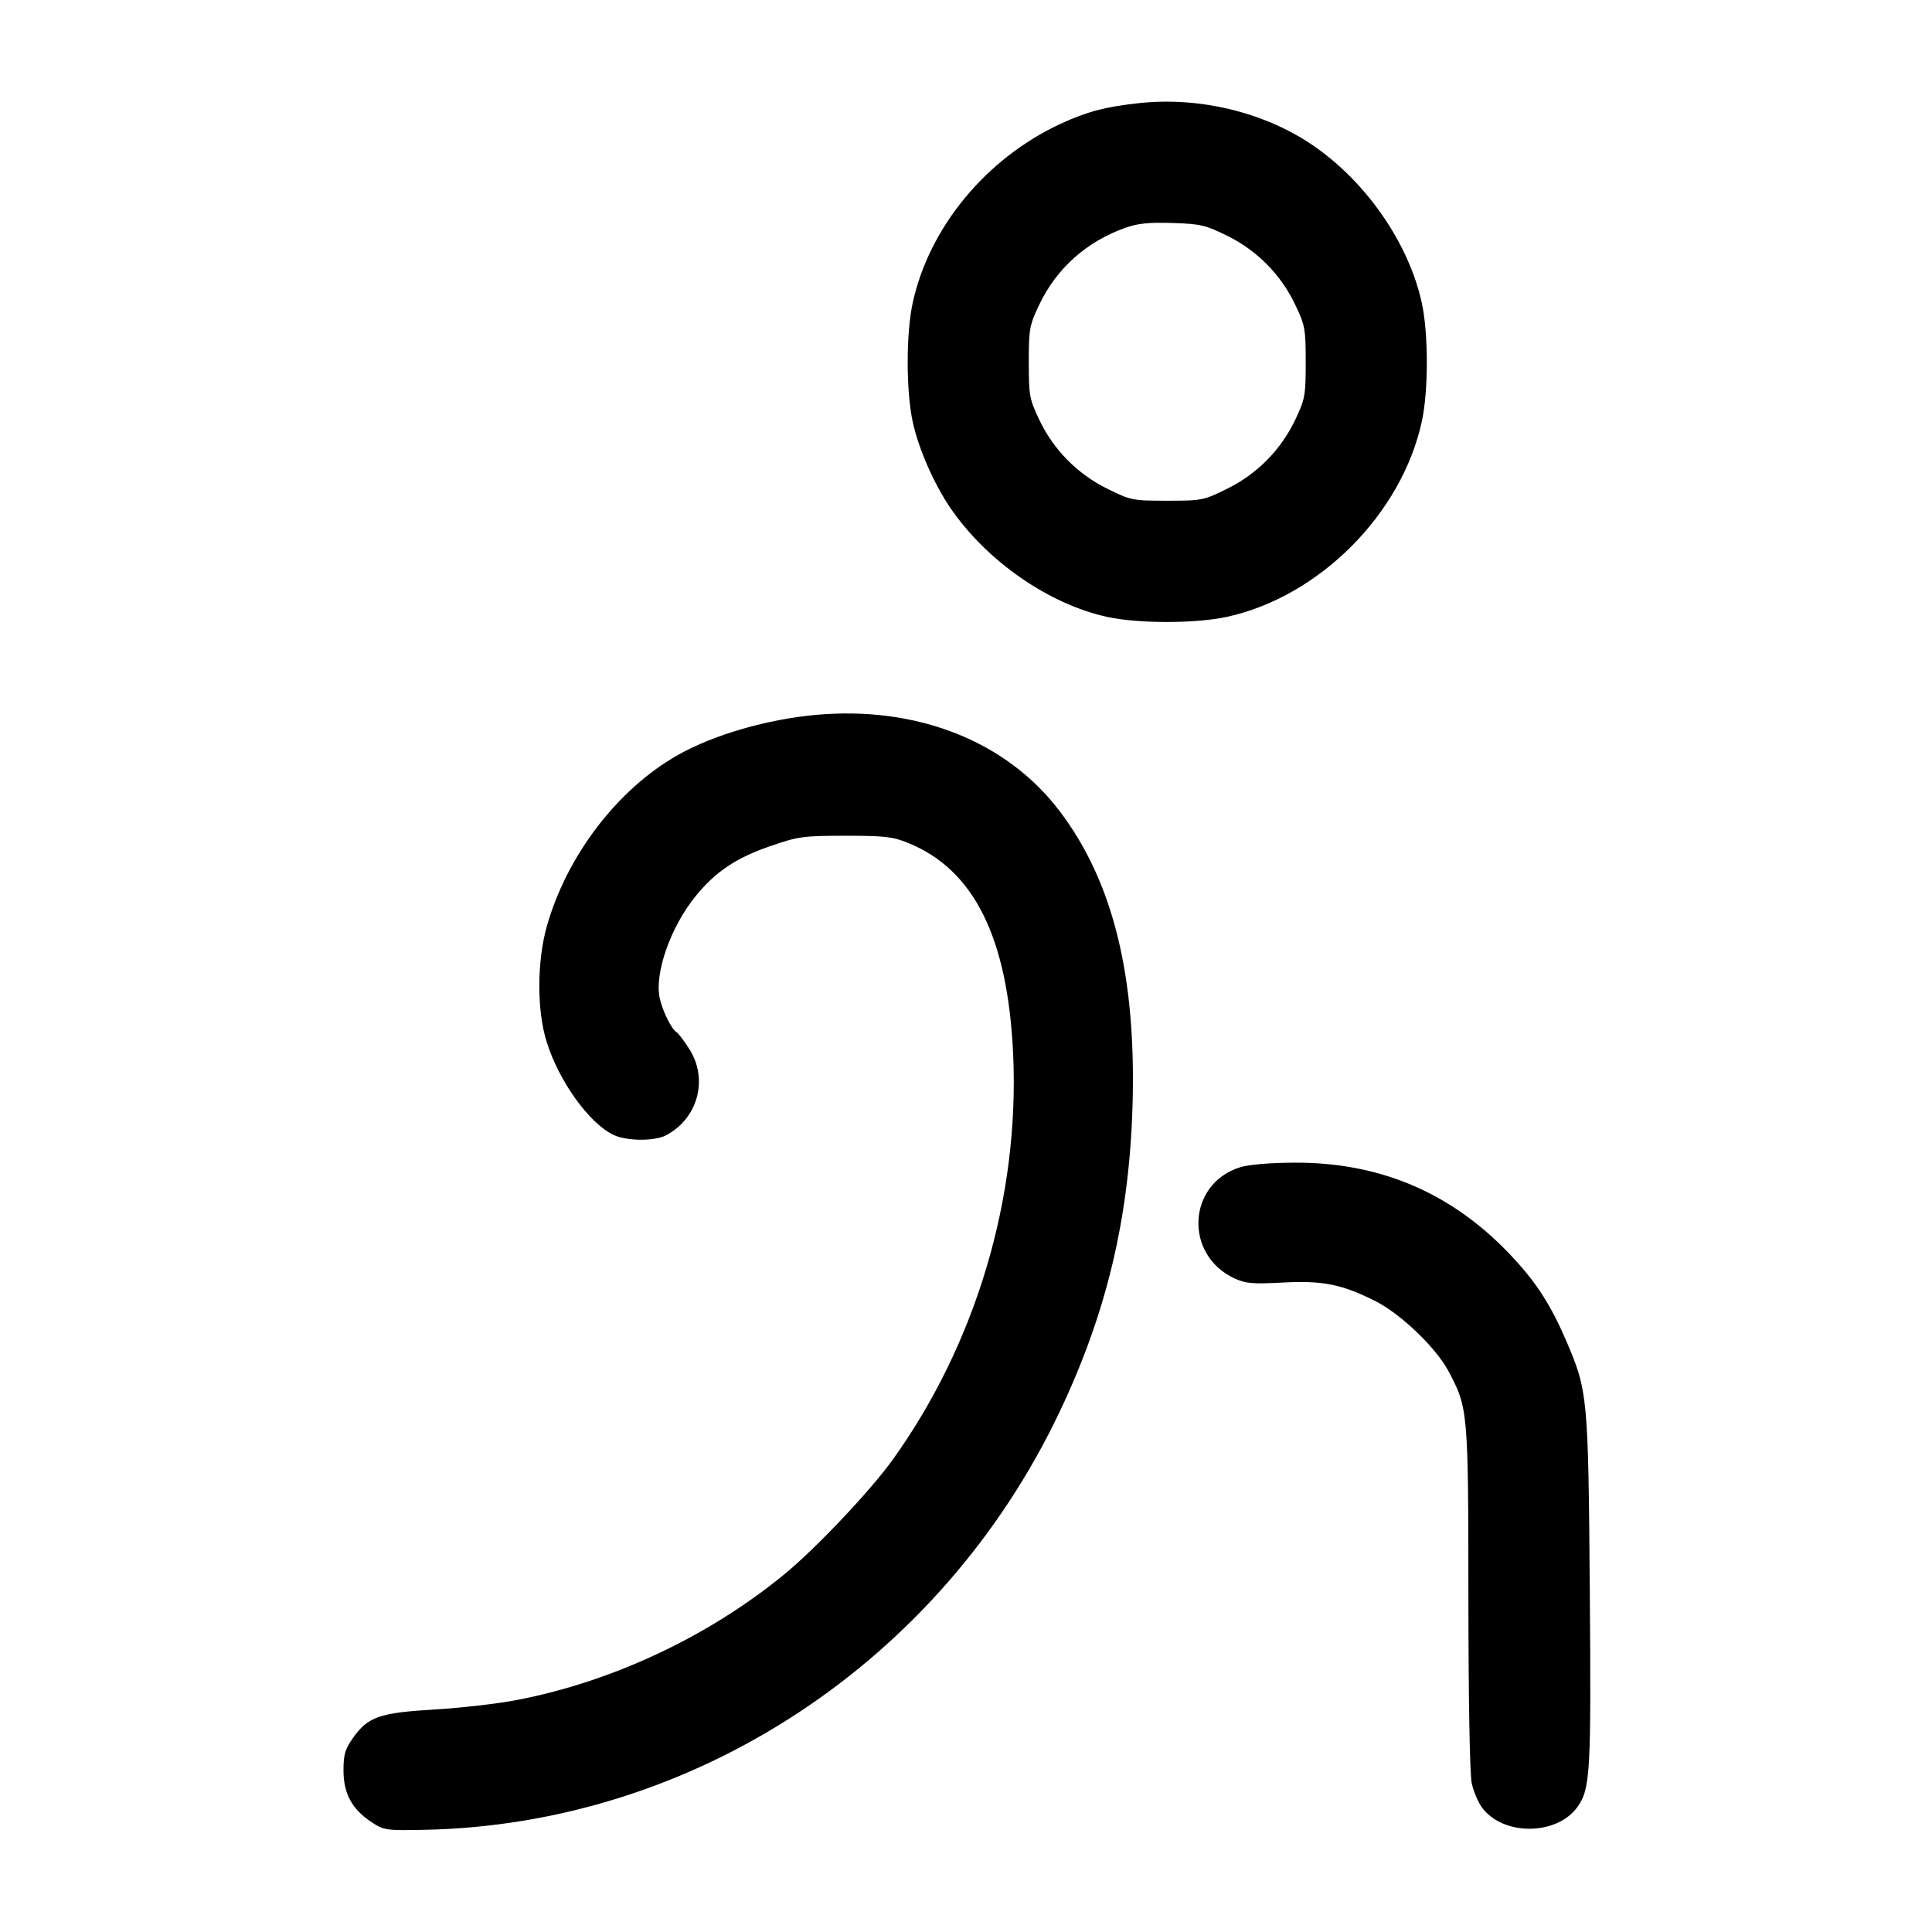 <svg width="24" height="24" viewBox="0 0 24 24" fill="none" xmlns="http://www.w3.org/2000/svg"><path d="M14.140 1.282 C 13.728 1.327,13.503 1.387,13.177 1.537 C 12.250 1.966,11.540 2.826,11.337 3.767 C 11.255 4.148,11.255 4.853,11.338 5.240 C 11.408 5.568,11.602 6.012,11.806 6.310 C 12.257 6.971,13.034 7.509,13.761 7.665 C 14.149 7.748,14.851 7.747,15.240 7.663 C 16.386 7.415,17.415 6.383,17.663 5.233 C 17.745 4.854,17.745 4.146,17.663 3.767 C 17.503 3.026,16.974 2.259,16.307 1.804 C 15.707 1.394,14.896 1.198,14.140 1.282 M15.247 2.930 C 15.618 3.113,15.915 3.415,16.092 3.790 C 16.212 4.043,16.220 4.088,16.220 4.500 C 16.220 4.912,16.212 4.957,16.092 5.210 C 15.914 5.586,15.618 5.887,15.245 6.071 C 14.952 6.216,14.932 6.220,14.500 6.220 C 14.068 6.220,14.048 6.216,13.755 6.071 C 13.382 5.887,13.086 5.586,12.908 5.210 C 12.788 4.957,12.780 4.912,12.780 4.500 C 12.780 4.088,12.788 4.043,12.907 3.791 C 13.123 3.335,13.494 3.003,13.979 2.830 C 14.132 2.775,14.272 2.761,14.564 2.770 C 14.914 2.781,14.976 2.796,15.247 2.930 M10.140 8.880 C 9.531 8.935,8.871 9.126,8.426 9.376 C 7.676 9.798,7.043 10.624,6.793 11.506 C 6.670 11.942,6.668 12.550,6.790 12.940 C 6.943 13.432,7.318 13.954,7.623 14.099 C 7.785 14.176,8.130 14.178,8.272 14.104 C 8.669 13.896,8.802 13.408,8.564 13.033 C 8.500 12.932,8.428 12.837,8.404 12.822 C 8.341 12.784,8.233 12.565,8.196 12.403 C 8.127 12.095,8.329 11.516,8.640 11.134 C 8.888 10.829,9.141 10.659,9.562 10.513 C 9.918 10.390,9.972 10.383,10.500 10.382 C 10.987 10.382,11.089 10.393,11.280 10.471 C 12.100 10.802,12.520 11.648,12.586 13.100 C 12.665 14.873,12.127 16.685,11.091 18.131 C 10.812 18.520,10.129 19.242,9.737 19.562 C 8.795 20.332,7.609 20.889,6.422 21.118 C 6.184 21.164,5.722 21.217,5.395 21.236 C 4.712 21.277,4.571 21.326,4.383 21.592 C 4.286 21.730,4.267 21.797,4.267 21.993 C 4.267 22.279,4.372 22.474,4.612 22.633 C 4.768 22.736,4.793 22.740,5.257 22.731 C 8.609 22.670,11.683 20.652,13.162 17.540 C 13.744 16.317,14.024 15.145,14.068 13.760 C 14.119 12.132,13.829 10.952,13.161 10.073 C 12.503 9.207,11.391 8.768,10.140 8.880 M15.406 14.500 C 14.747 14.705,14.705 15.593,15.340 15.883 C 15.476 15.945,15.565 15.952,15.940 15.932 C 16.434 15.906,16.672 15.954,17.088 16.164 C 17.400 16.322,17.838 16.741,17.993 17.032 C 18.237 17.490,18.240 17.525,18.241 19.858 C 18.242 21.147,18.258 22.049,18.283 22.156 C 18.305 22.253,18.360 22.384,18.405 22.447 C 18.662 22.808,19.338 22.807,19.596 22.446 C 19.756 22.221,19.767 22.024,19.749 19.750 C 19.730 17.348,19.723 17.281,19.461 16.667 C 19.270 16.222,19.098 15.951,18.802 15.630 C 18.066 14.832,17.164 14.438,16.080 14.443 C 15.777 14.444,15.511 14.467,15.406 14.500 " stroke="none" fill-rule="evenodd" fill="black"></path></svg>